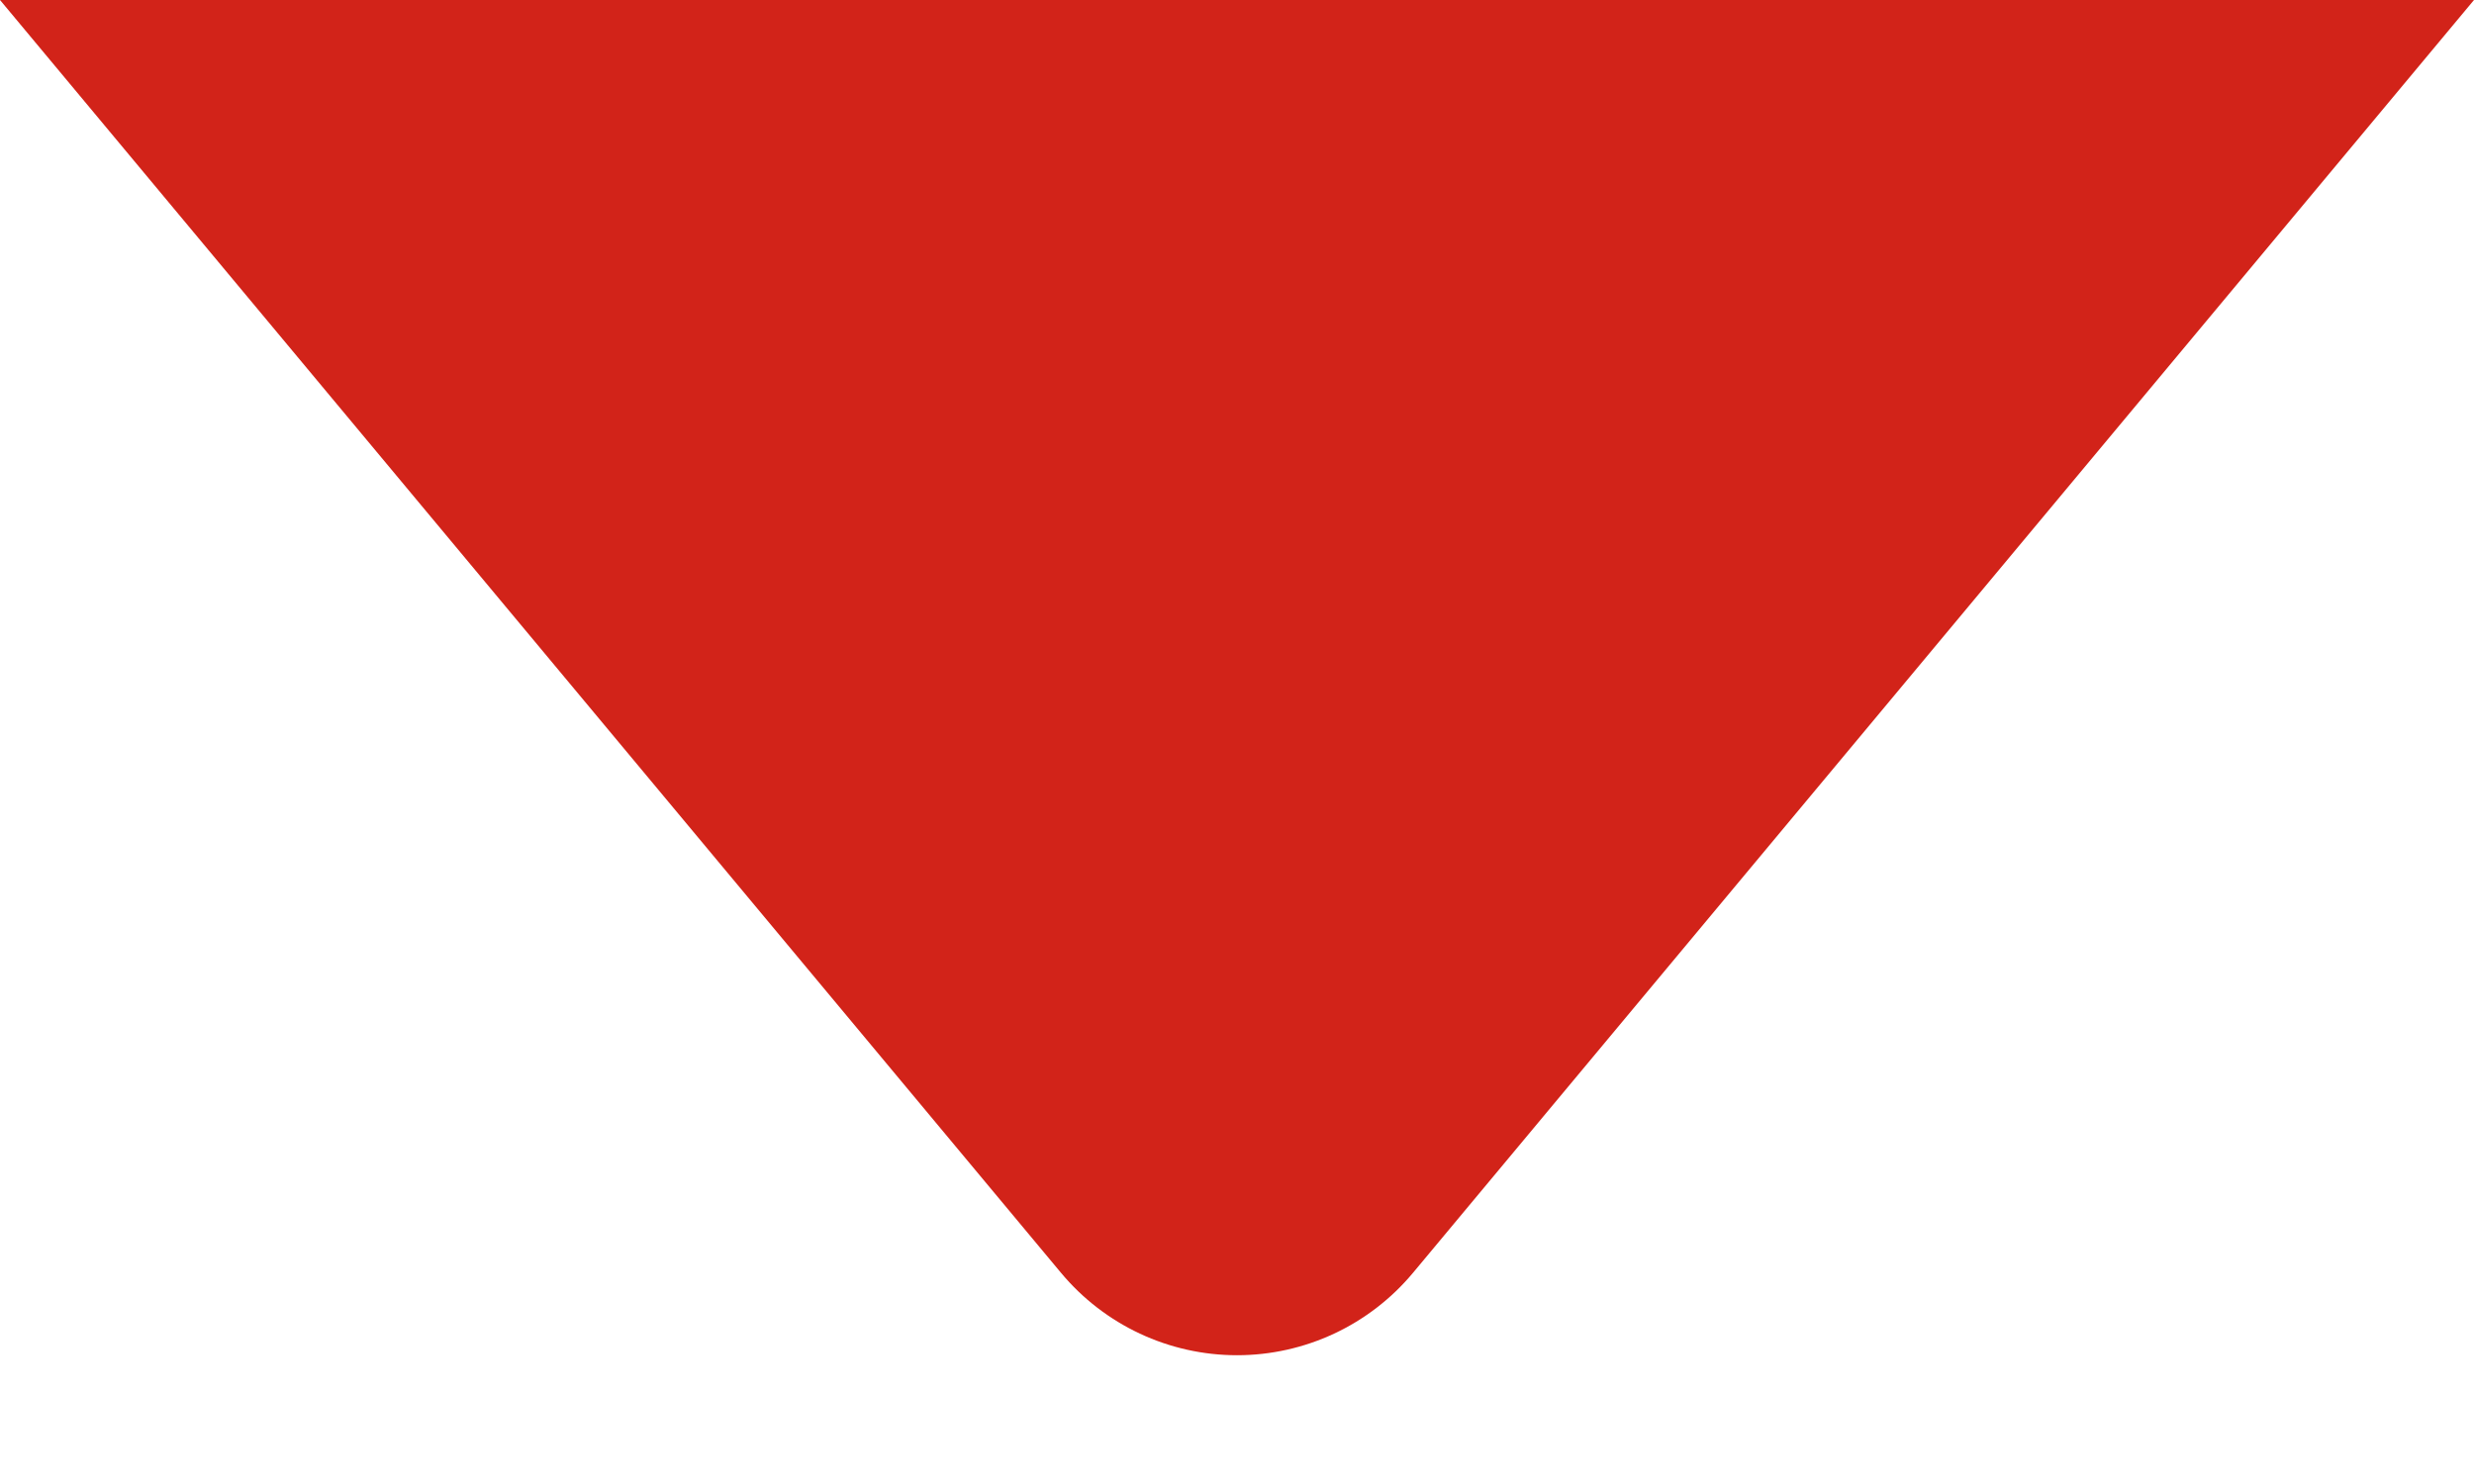 <?xml version="1.0" encoding="UTF-8" standalone="no"?>
<!DOCTYPE svg PUBLIC "-//W3C//DTD SVG 1.1//EN" "http://www.w3.org/Graphics/SVG/1.1/DTD/svg11.dtd">
<svg width="100%" height="100%" viewBox="0 0 40 24" version="1.1" xmlns="http://www.w3.org/2000/svg" xmlns:xlink="http://www.w3.org/1999/xlink" xml:space="preserve" xmlns:serif="http://www.serif.com/" style="fill-rule:evenodd;clip-rule:evenodd;stroke-linejoin:round;stroke-miterlimit:2;">
    <g transform="matrix(1,0,0,0.6,0,0)">
        <path d="M40,0C40,0 28.369,23.262 22.846,34.307C22.142,35.715 21.1,36.529 20,36.529C18.9,36.529 17.858,35.715 17.154,34.307C11.631,23.262 0,0 0,0L40,0Z" style="fill:rgb(210,35,25);"/>
    </g>
</svg>

